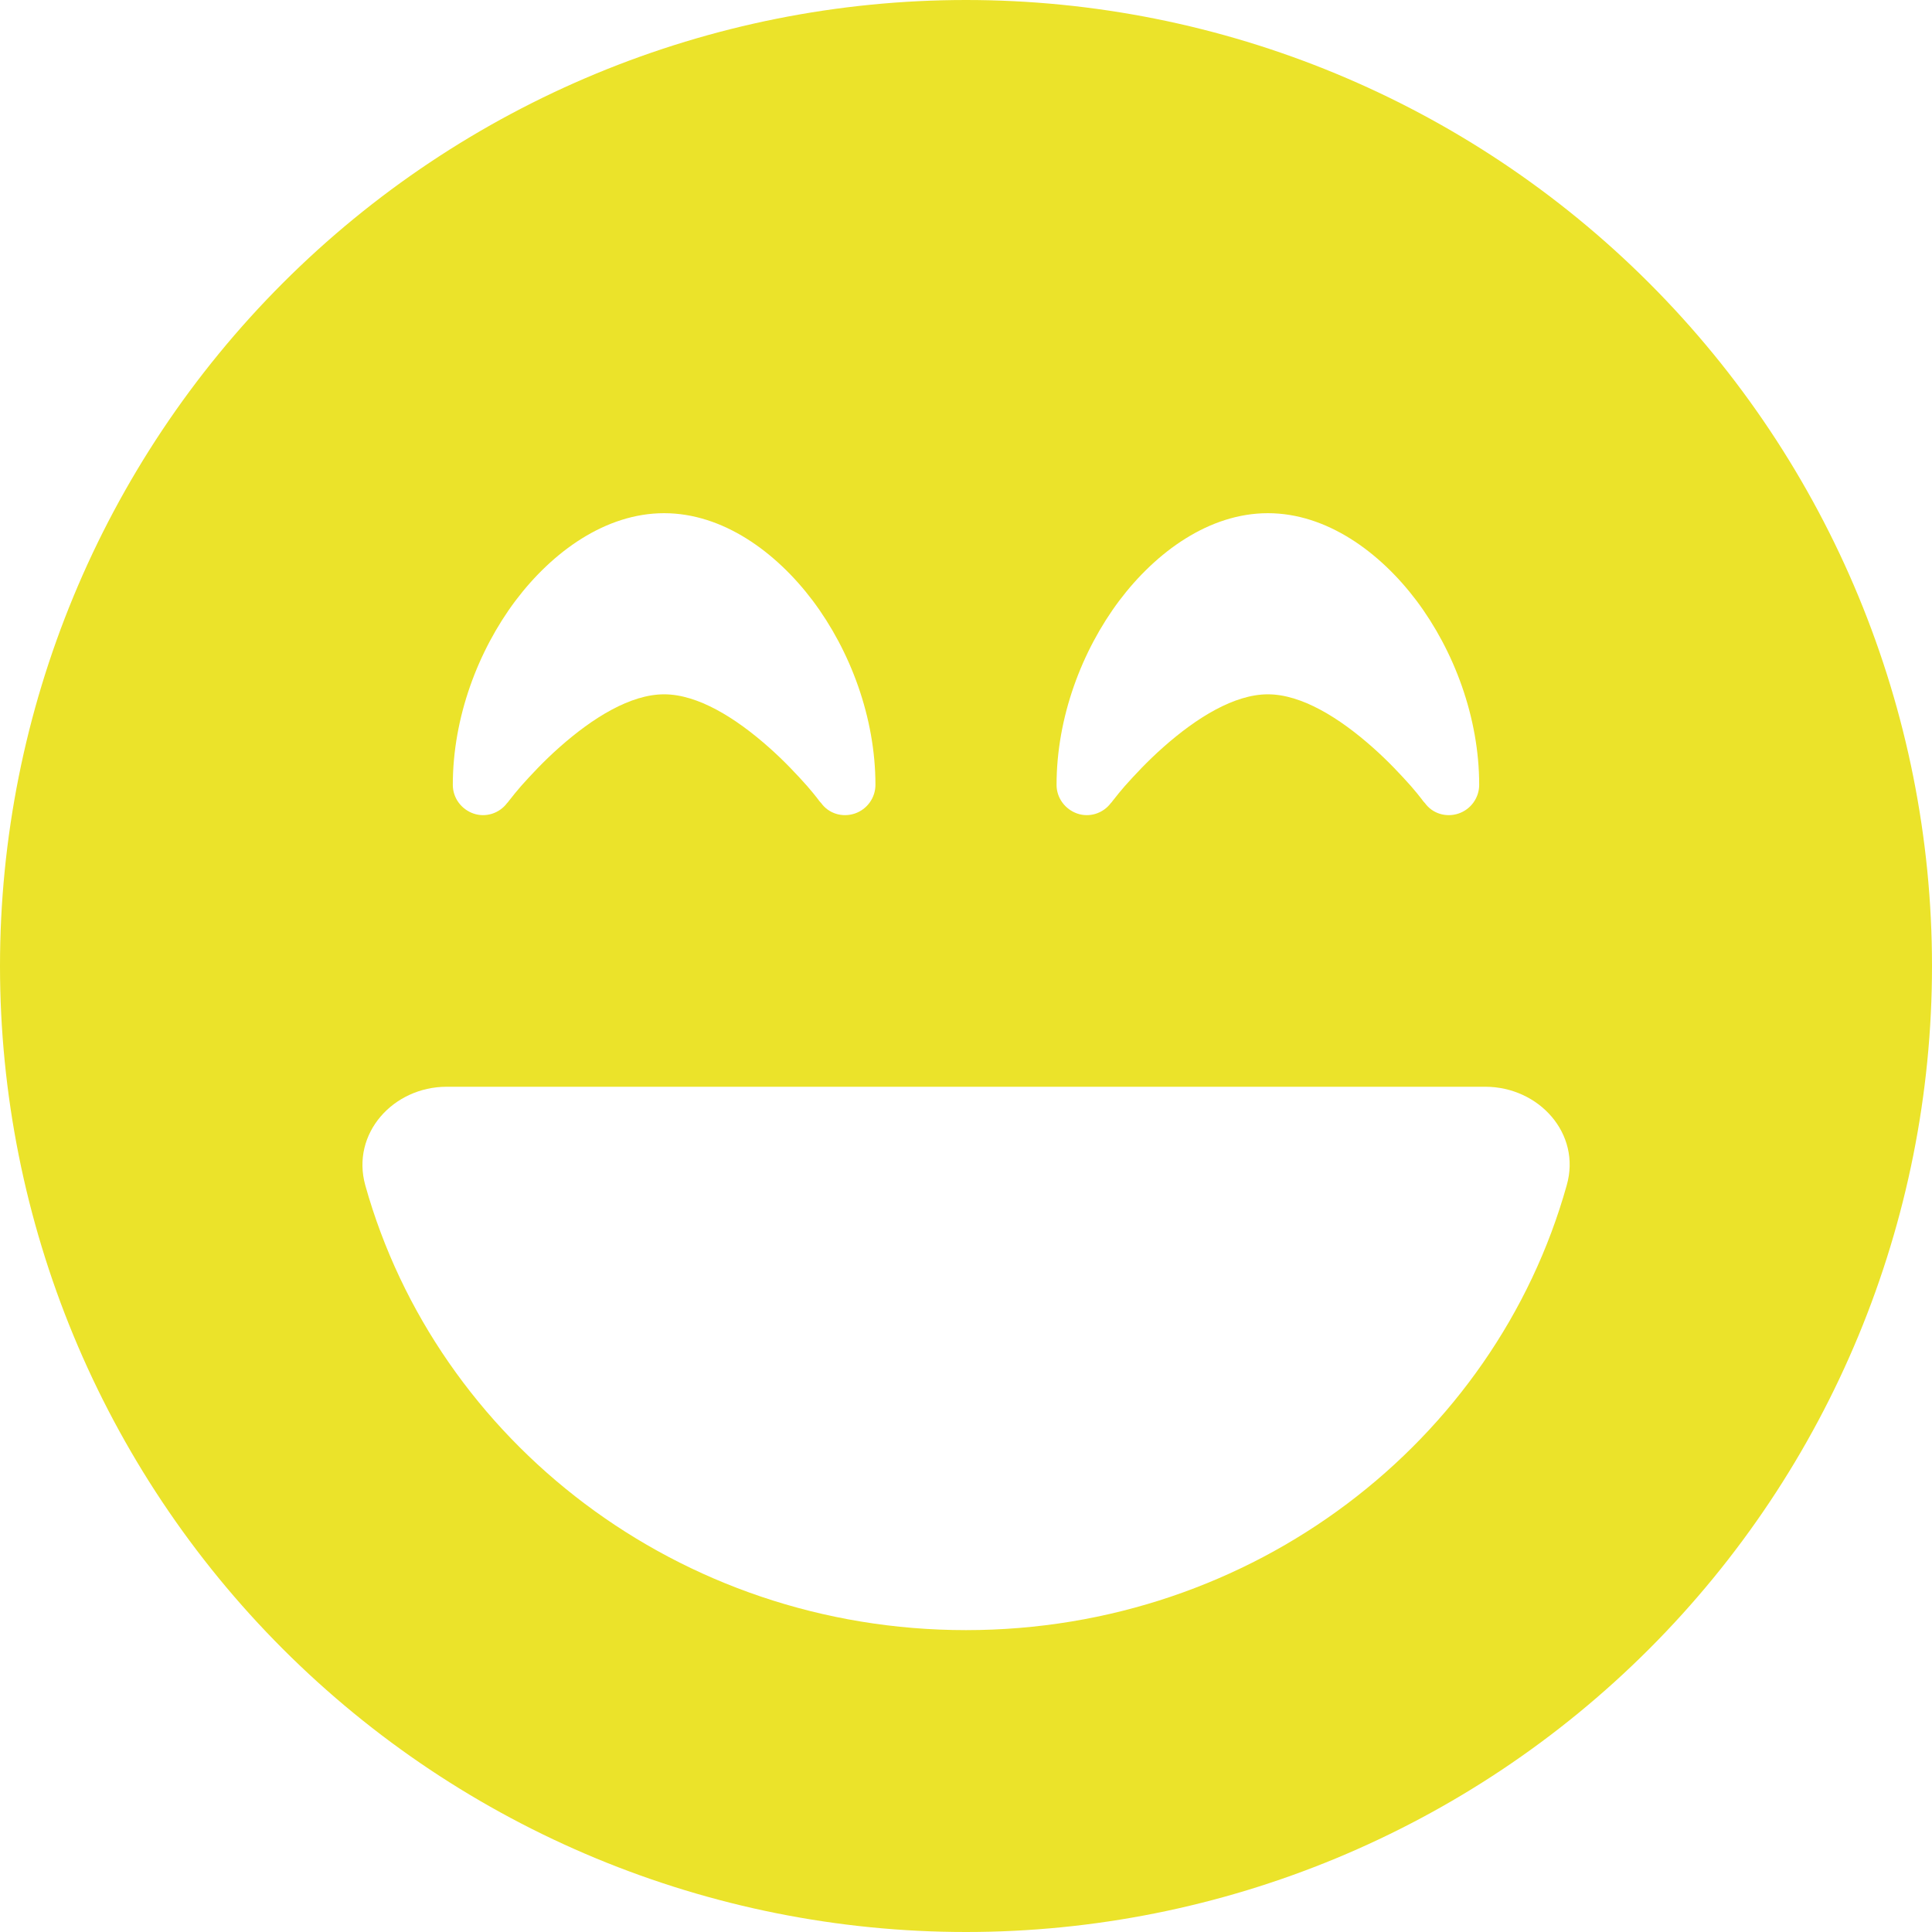 <svg width="80" height="80" viewBox="0 0 80 80" fill="none" xmlns="http://www.w3.org/2000/svg">
<path d="M40 80C50.609 80 60.783 75.786 68.284 68.284C75.786 60.783 80 50.609 80 40C80 29.391 75.786 19.217 68.284 11.716C60.783 4.214 50.609 0 40 0C29.391 0 19.217 4.214 11.716 11.716C4.214 19.217 0 29.391 0 40C0 50.609 4.214 60.783 11.716 68.284C19.217 75.786 29.391 80 40 80ZM15.125 49.078C14.531 46.938 16.281 45 18.5 45H61.5C63.719 45 65.484 46.938 64.875 49.078C61.906 59.688 51.891 67.5 40 67.5C28.109 67.5 18.094 59.688 15.125 49.078ZM34 33.25L33.969 33.219C33.938 33.188 33.906 33.141 33.859 33.078C33.766 32.953 33.609 32.766 33.422 32.547C33.031 32.109 32.484 31.516 31.828 30.938C30.453 29.719 28.891 28.75 27.5 28.75C26.109 28.75 24.547 29.719 23.172 30.938C22.516 31.516 21.969 32.109 21.578 32.547C21.391 32.766 21.234 32.953 21.141 33.078C21.094 33.141 21.047 33.188 21.031 33.219L21 33.25C20.672 33.688 20.109 33.859 19.609 33.688C19.109 33.516 18.75 33.047 18.75 32.5C18.75 29.703 19.797 26.938 21.344 24.875C22.875 22.844 25.078 21.25 27.5 21.25C29.922 21.25 32.125 22.844 33.656 24.875C35.203 26.938 36.25 29.703 36.25 32.5C36.25 33.031 35.906 33.516 35.391 33.688C34.875 33.859 34.312 33.688 34 33.25ZM59 33.25L58.969 33.219C58.938 33.188 58.906 33.141 58.859 33.078C58.766 32.953 58.609 32.766 58.422 32.547C58.031 32.109 57.484 31.516 56.828 30.938C55.453 29.719 53.891 28.75 52.5 28.75C51.109 28.75 49.547 29.719 48.172 30.938C47.516 31.516 46.969 32.109 46.578 32.547C46.391 32.766 46.234 32.953 46.141 33.078C46.094 33.141 46.047 33.188 46.031 33.219L46 33.25C45.672 33.688 45.109 33.859 44.609 33.688C44.109 33.516 43.75 33.047 43.75 32.5C43.75 29.703 44.797 26.938 46.344 24.875C47.875 22.844 50.078 21.25 52.5 21.25C54.922 21.25 57.125 22.844 58.656 24.875C60.203 26.938 61.25 29.703 61.25 32.5C61.25 33.031 60.906 33.516 60.391 33.688C59.875 33.859 59.312 33.688 59 33.25Z" fill="#EBE32A"/>
</svg>
